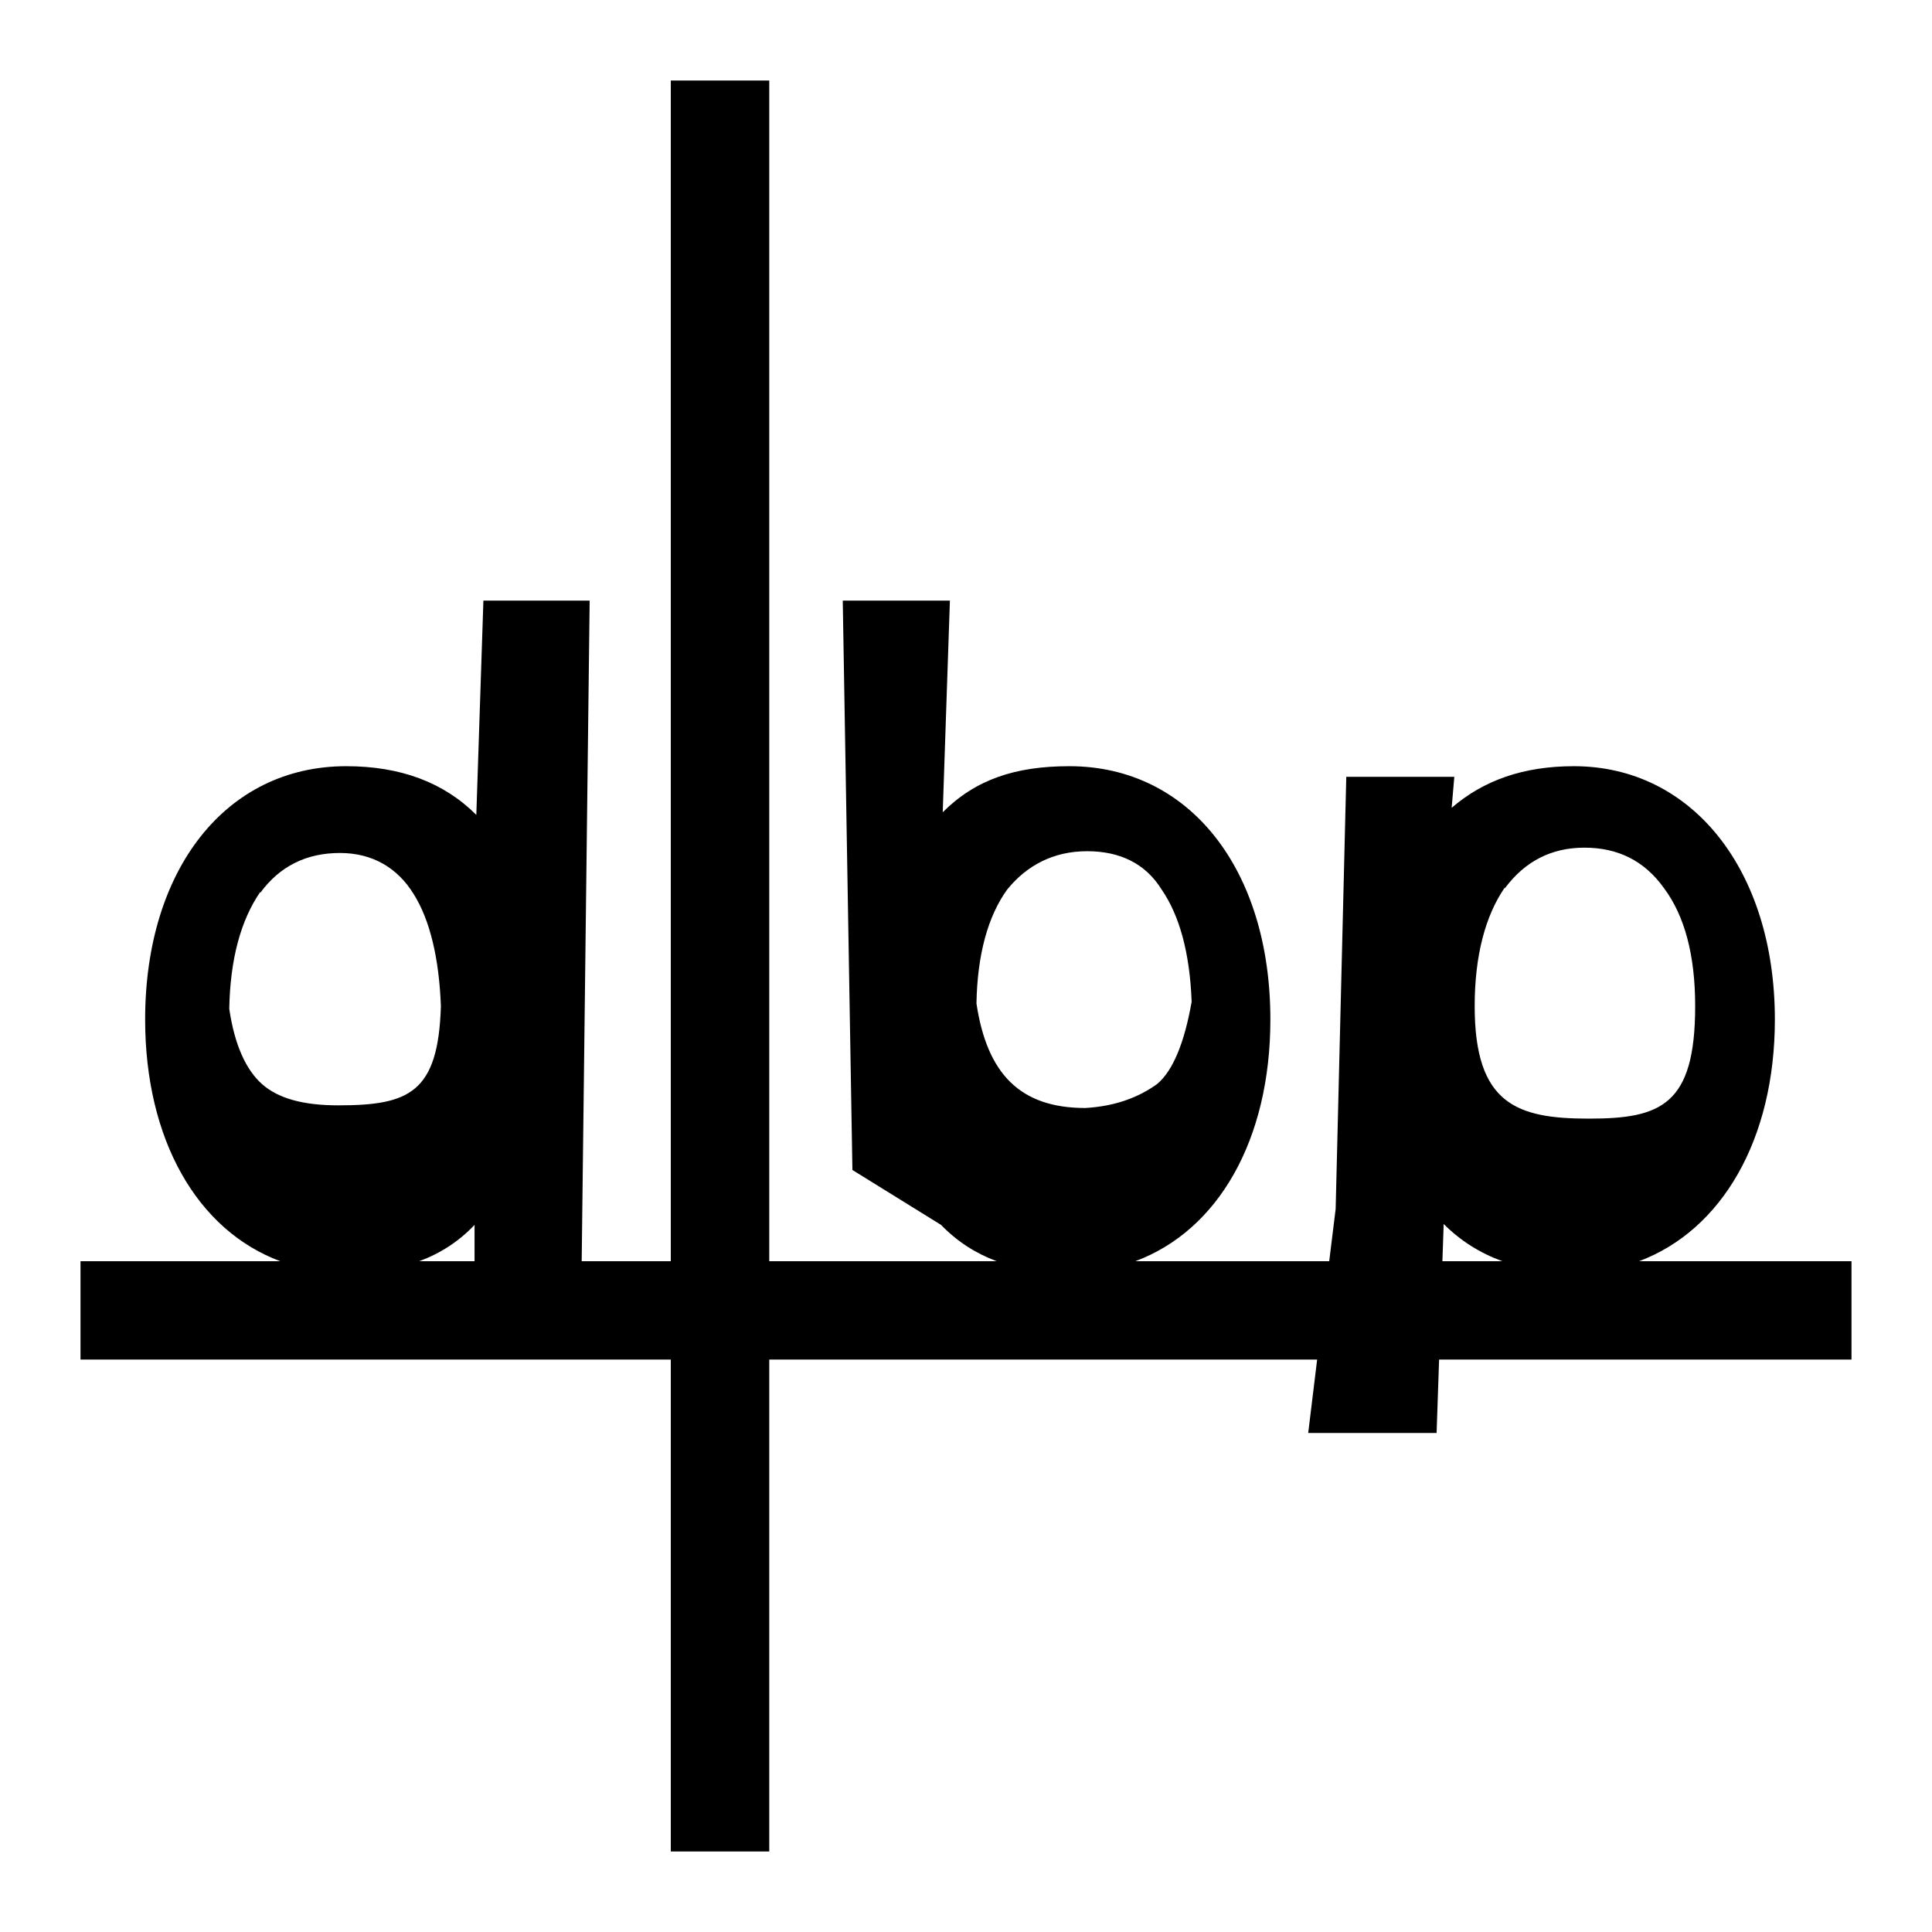 <svg width="24" height="24">
<path fill-rule="evenodd" clip-rule="evenodd" d="M8.333 1H9.556V15.667H12.38C12.12 15.57 11.891 15.423 11.69 15.216L10.589 14.534L10.469 7.461H11.8L11.711 10.09C12.118 9.683 12.614 9.518 13.284 9.518C14.78 9.518 15.781 10.805 15.781 12.664C15.781 14.158 15.135 15.283 14.104 15.667H16.512L16.592 15.018L16.724 9.65H18.066L18.033 10.035C18.429 9.694 18.924 9.518 19.551 9.518C21.025 9.518 22.048 10.816 22.048 12.664C22.048 14.158 21.387 15.283 20.361 15.667H23V16.889H17.877L17.846 17.801H16.251L16.362 16.889H9.556V23H8.333V16.889H1V15.667H3.481C2.45 15.283 1.803 14.158 1.803 12.664C1.803 10.805 2.804 9.518 4.3 9.518C4.971 9.518 5.51 9.716 5.917 10.123L6.005 7.461H7.325L7.226 15.667H8.333V1ZM5.895 15.667V15.216C5.699 15.423 5.47 15.57 5.208 15.667H5.895ZM17.918 15.667H18.662C18.385 15.566 18.142 15.413 17.934 15.205L17.918 15.667ZM2.848 12.532C2.859 11.916 2.991 11.432 3.233 11.08V11.091C3.475 10.761 3.805 10.596 4.223 10.596C4.63 10.596 4.938 10.783 5.136 11.102C5.345 11.432 5.455 11.916 5.477 12.499C5.444 13.577 5.081 13.731 4.201 13.731C3.761 13.731 3.453 13.643 3.255 13.467C3.057 13.291 2.914 12.983 2.848 12.532ZM14.803 12.444C14.714 12.95 14.572 13.302 14.373 13.467C14.143 13.632 13.857 13.742 13.482 13.764C12.668 13.764 12.261 13.335 12.13 12.466C12.14 11.861 12.273 11.377 12.514 11.047C12.757 10.75 13.086 10.574 13.505 10.574C13.912 10.574 14.23 10.728 14.428 11.047C14.649 11.366 14.78 11.828 14.803 12.444ZM21.058 12.499C21.058 11.861 20.926 11.377 20.673 11.036C20.431 10.695 20.101 10.53 19.683 10.53C19.276 10.53 18.946 10.695 18.693 11.036V11.025C18.451 11.377 18.319 11.872 18.319 12.499C18.319 13.72 18.847 13.896 19.738 13.896C20.629 13.896 21.058 13.731 21.058 12.499Z"/>
</svg>
